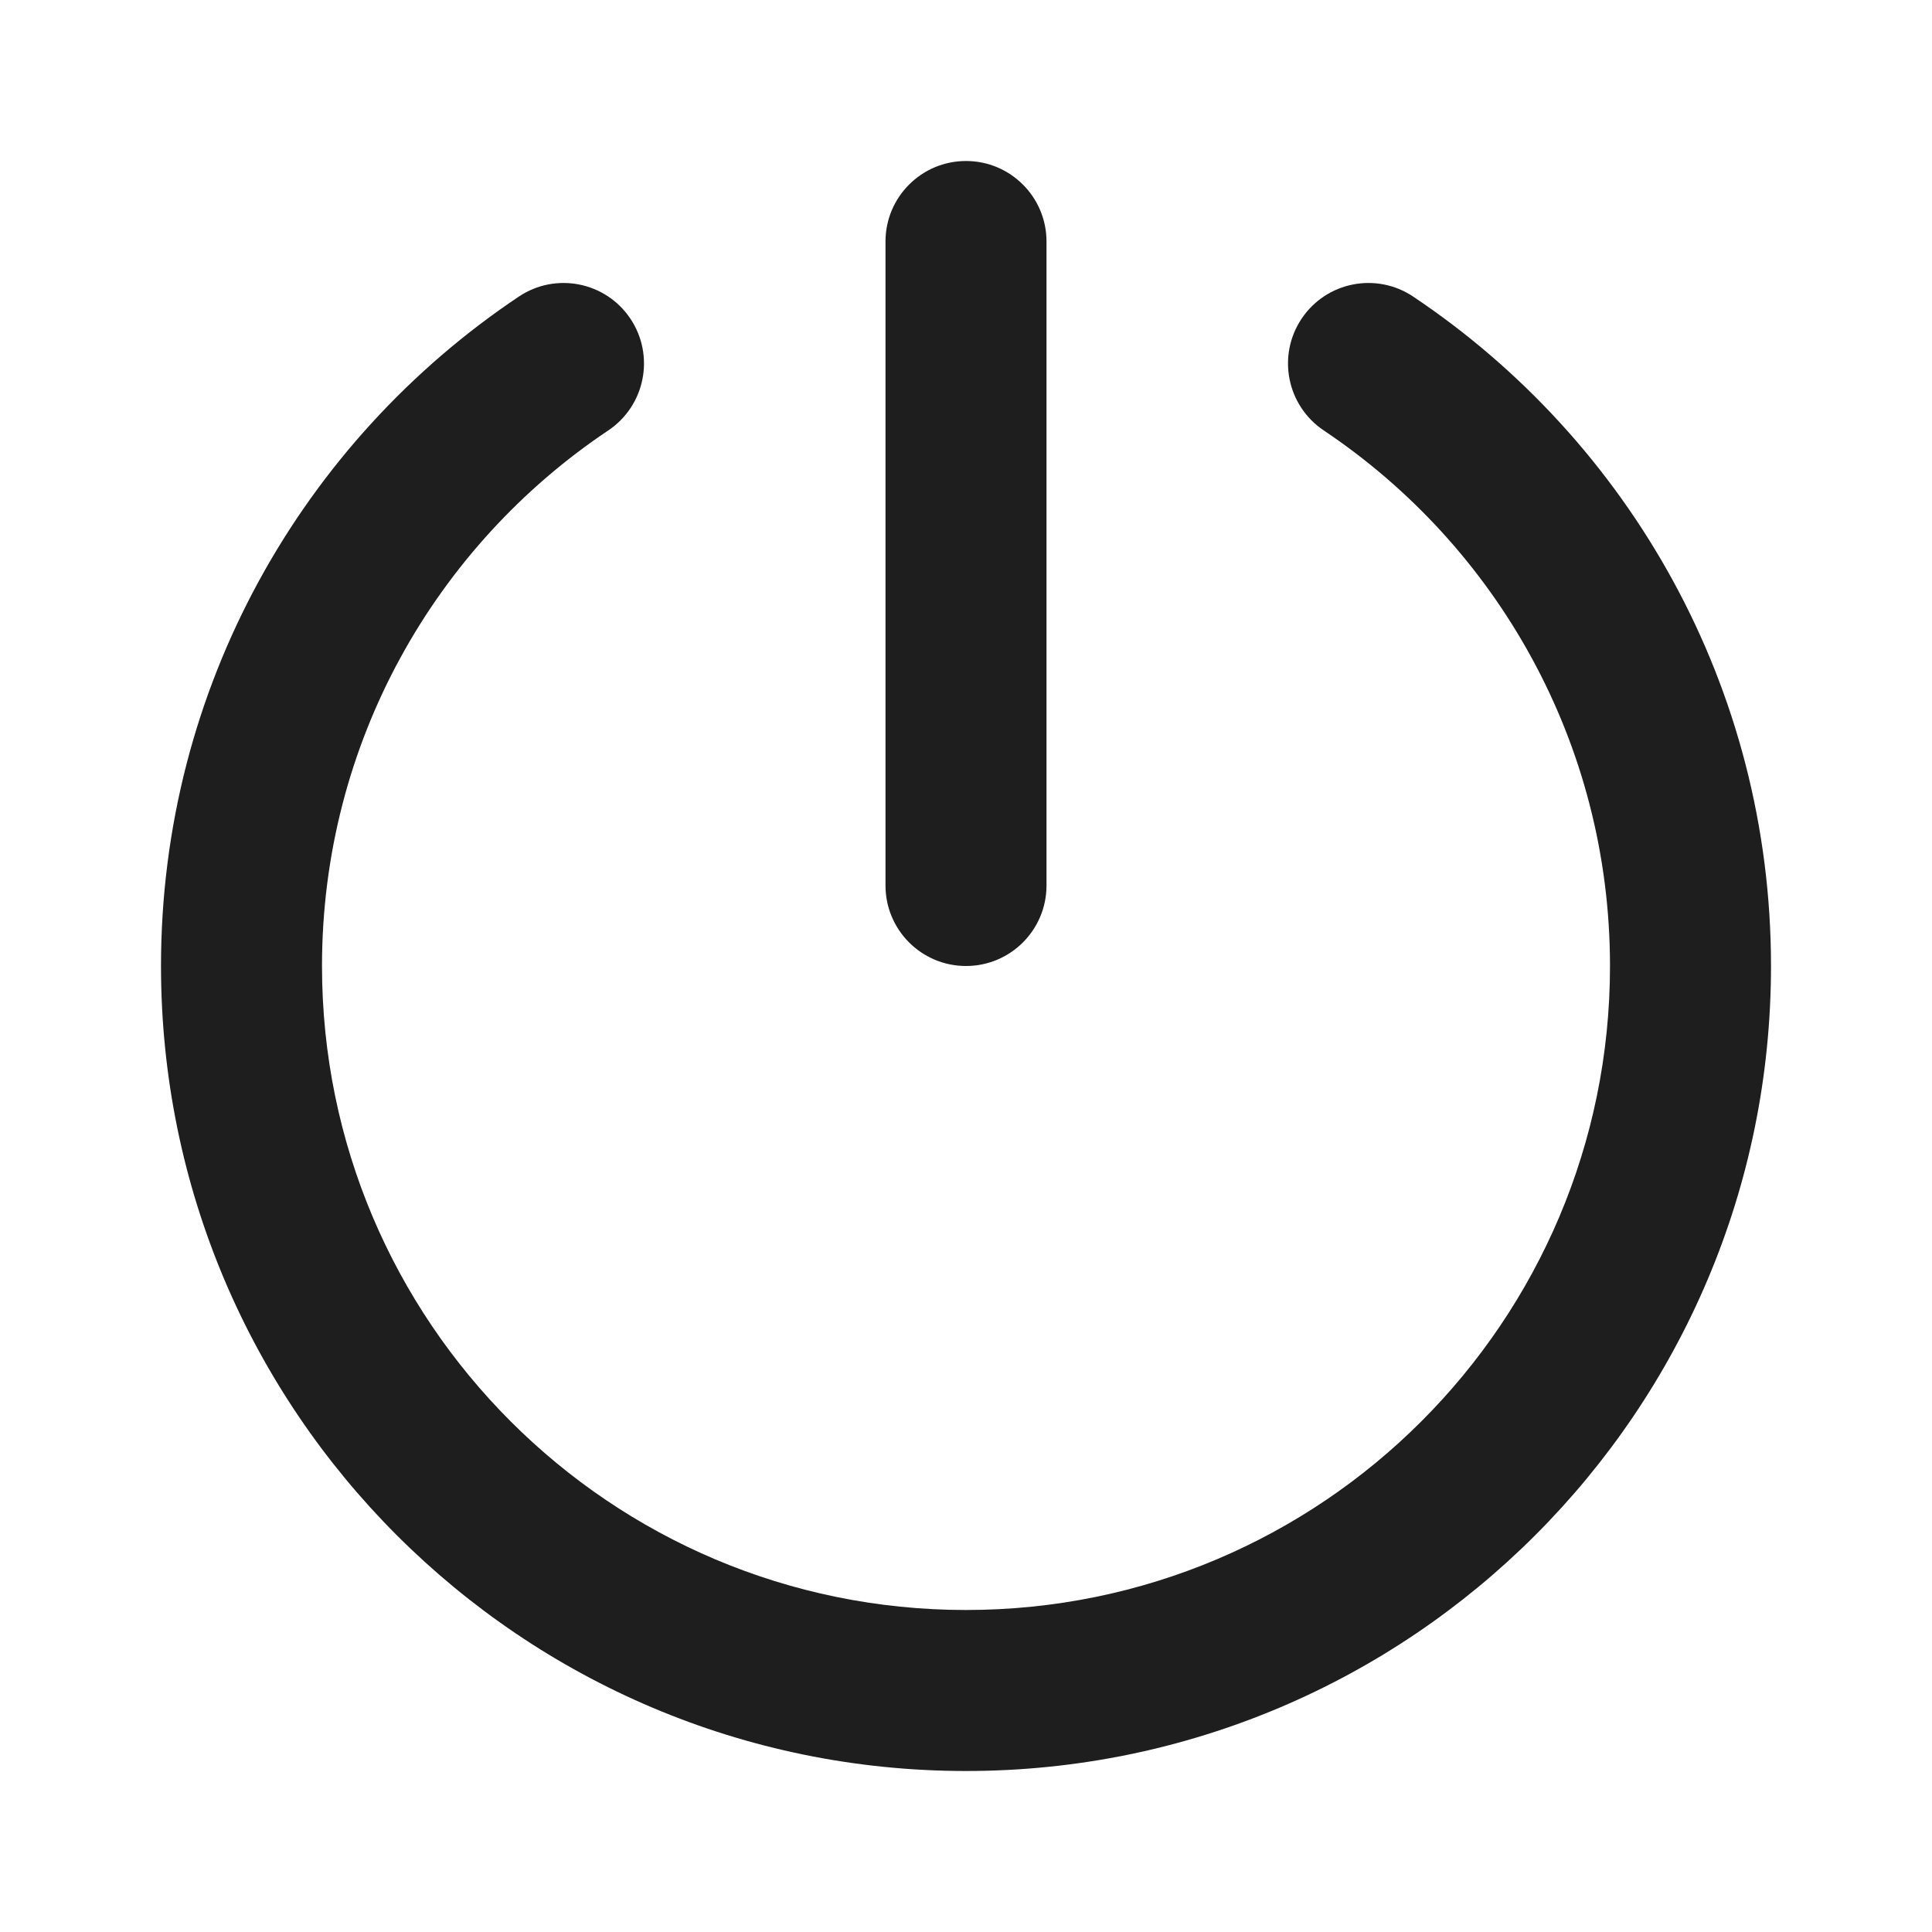 <svg width="24" height="24" viewBox="0 0 24 24" fill="none" xmlns="http://www.w3.org/2000/svg">
<path d="M13 3C13 2.448 12.552 2 12 2C11.448 2 11 2.448 11 3V11C11 11.552 11.448 12 12 12C12.552 12 13 11.552 13 11V3Z" fill="black" fill-opacity="0.88"/>
<path d="M7.556 5.347C8.015 5.039 8.138 4.418 7.831 3.959C7.524 3.5 6.903 3.377 6.444 3.685C3.766 5.477 2 8.532 2 12C2 17.523 6.477 22 12 22C17.523 22 22 17.523 22 12C22 8.532 20.234 5.477 17.556 3.685C17.097 3.377 16.476 3.5 16.169 3.959C15.862 4.418 15.985 5.039 16.444 5.347C18.59 6.783 20 9.227 20 12C20 16.418 16.418 20 12 20C7.582 20 4 16.418 4 12C4 9.227 5.41 6.783 7.556 5.347Z" fill="black" fill-opacity="0.88"/>
</svg>

